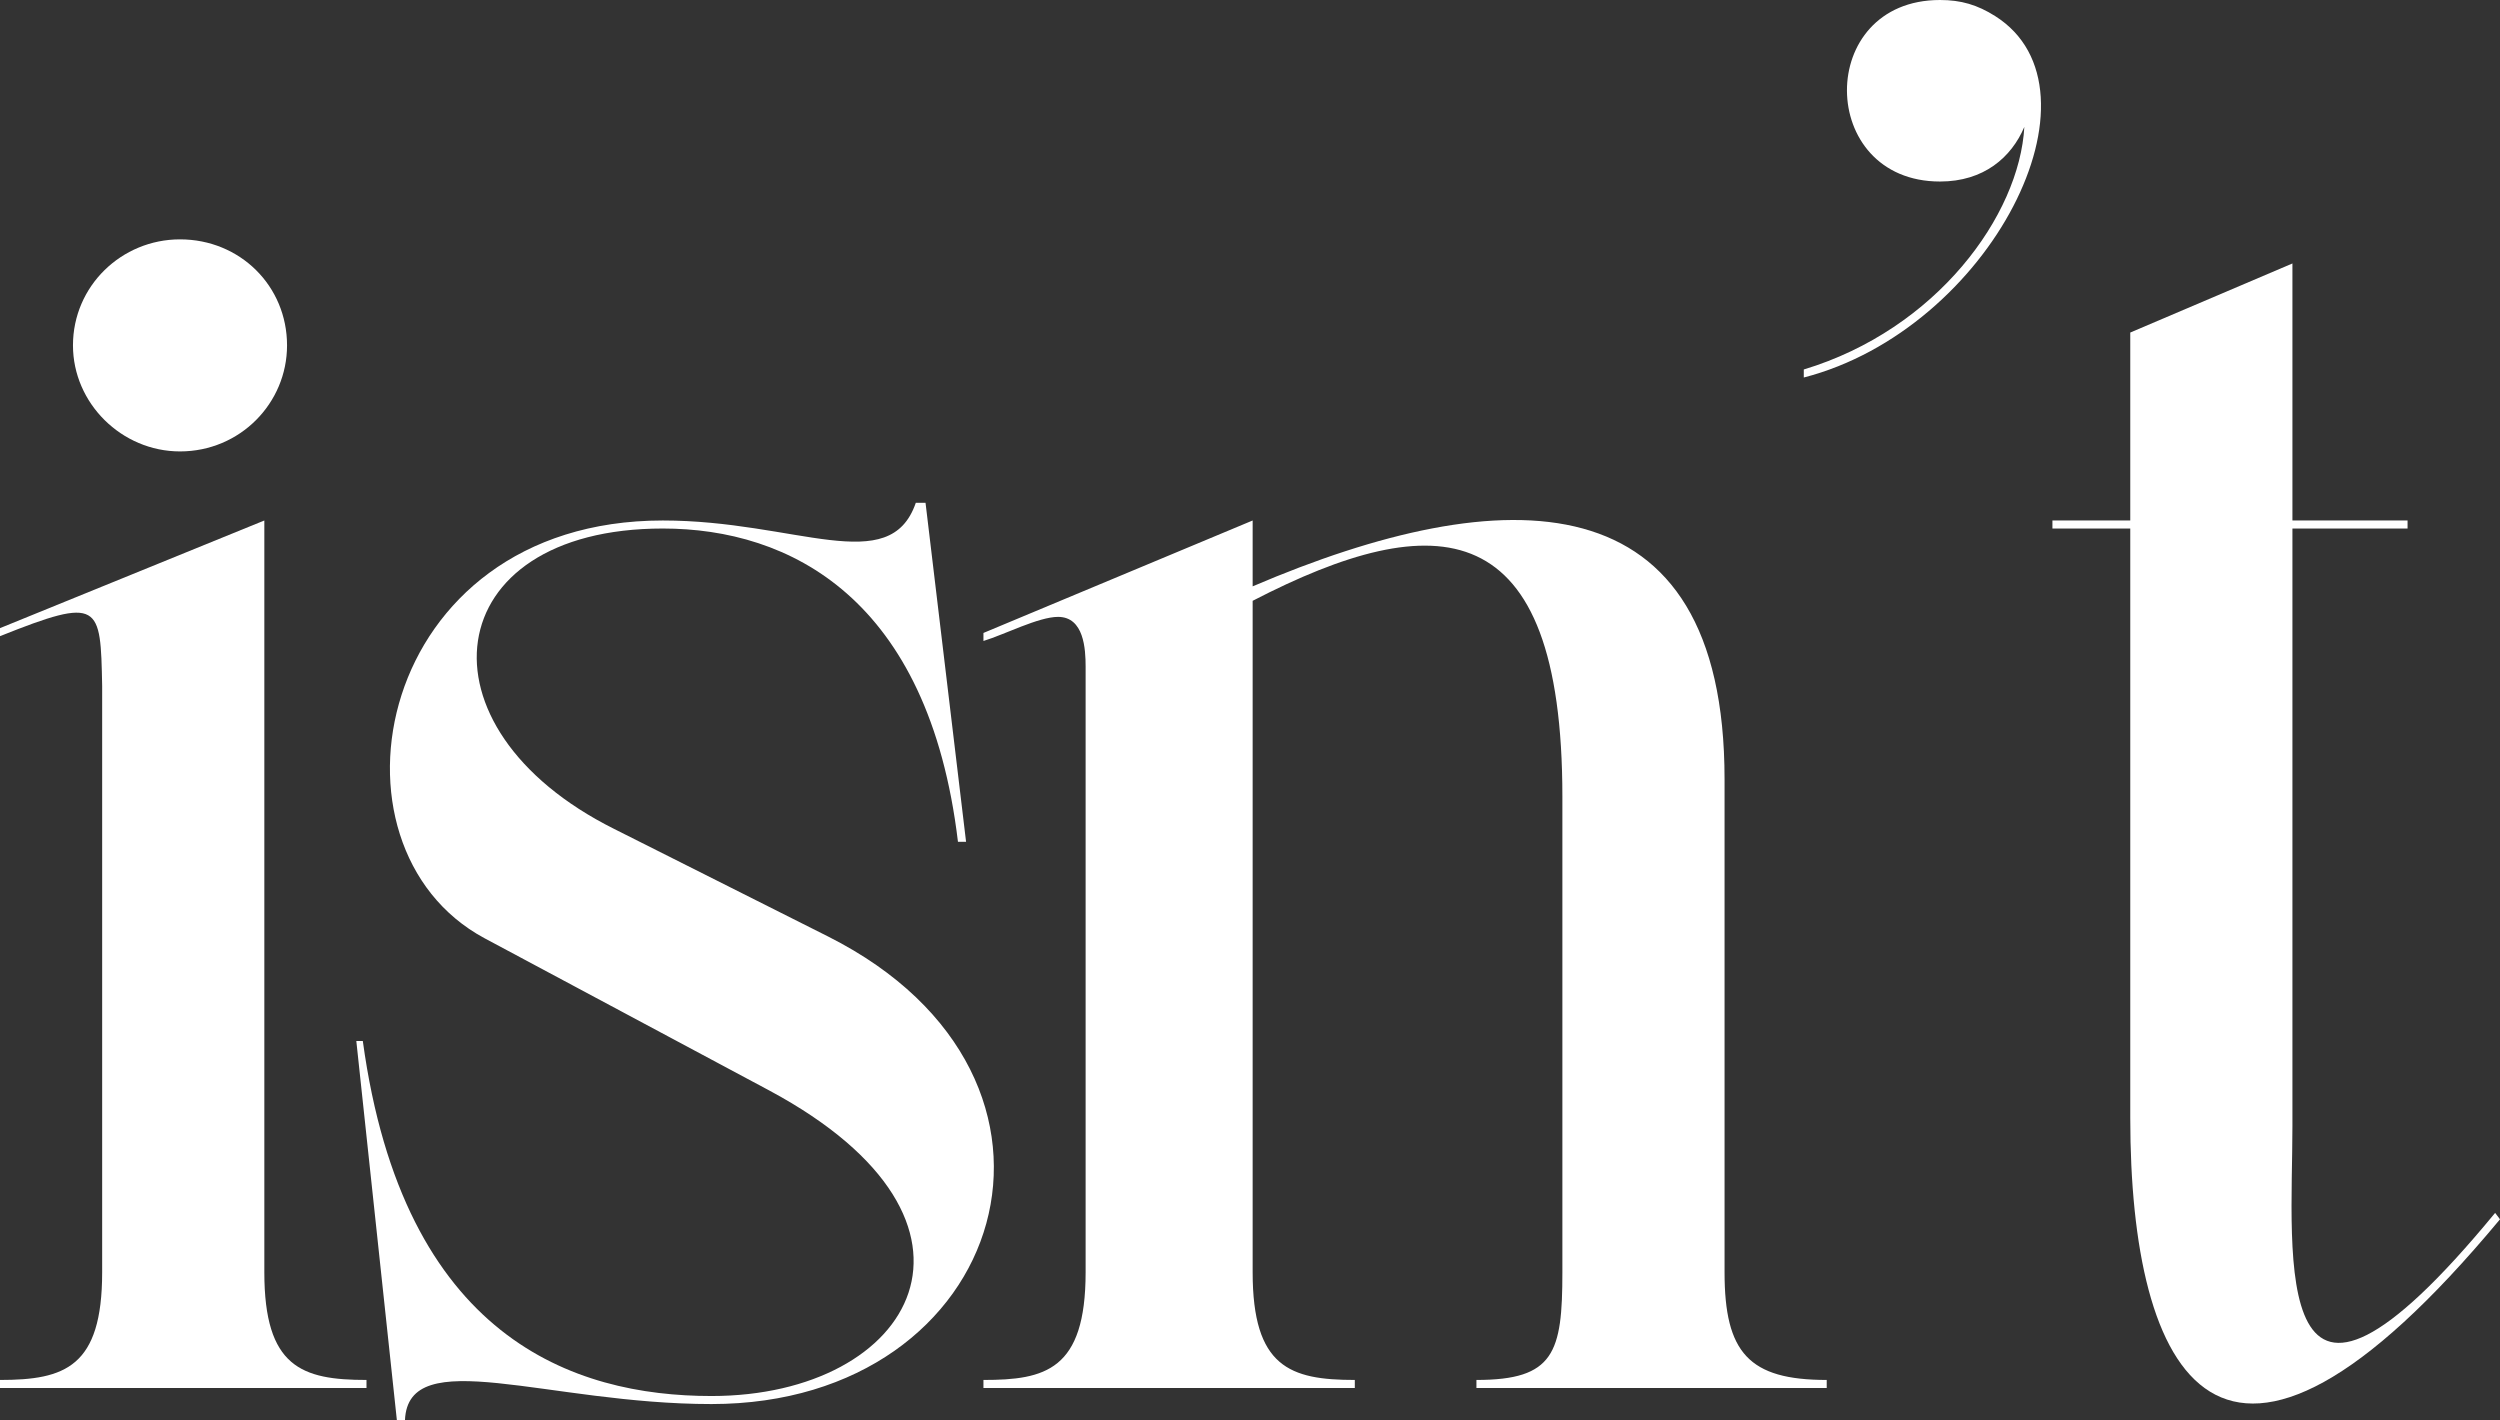 <svg width="169" height="96" viewBox="0 0 169 96" fill="none" xmlns="http://www.w3.org/2000/svg">
<rect x="0" y="0" width="169" height="96" fill="#333333" stroke="none"/>
<path d="M12.168 30.516C8.222 30.516 4.933 27.258 4.933 23.348C4.933 19.33 8.222 16.181 12.168 16.181C16.224 16.181 19.404 19.33 19.404 23.348C19.404 27.258 16.224 30.516 12.168 30.516ZM0 93.828V93.285C4.385 93.285 6.906 92.416 6.906 86.009V46.371C6.797 40.833 6.797 40.29 0 43.005V42.462L17.869 35.185V86.009C17.869 92.416 20.39 93.285 24.775 93.285V93.828H0Z" fill="white"/>
<path d="M27.376 96H26.828L24.087 70.371H24.526C27.267 90.462 38.777 94.371 48.095 94.371C61.798 94.371 68.595 82.642 52.042 73.738L32.748 63.421C21.237 57.231 25.293 35.185 44.806 35.185C53.796 35.185 60.154 39.095 61.908 33.991H62.566L65.306 56.905H64.758C62.785 40.398 53.357 35.728 44.806 35.728C29.569 35.728 27.815 49.195 41.518 56.036L55.988 63.312C74.953 72.869 68.156 94.914 48.095 94.914C37.023 94.914 27.595 90.787 27.376 96Z" fill="white"/>
<path d="M116.58 52.67V86.009C116.58 91.439 118.224 93.285 123.486 93.285V93.828H99.807V93.285C105.069 93.285 105.617 91.439 105.617 86.009V53.864C105.617 34.534 97.067 34.208 84.679 40.615V86.009C84.679 92.416 87.2 93.285 91.585 93.285V93.828H66.481V93.285C70.647 93.285 73.388 92.633 73.388 86.009V45.068C73.388 43.873 73.278 41.701 71.524 41.701C70.209 41.701 67.906 42.896 66.481 43.33V42.787L84.679 35.185V39.638C101.671 32.362 116.58 32.145 116.58 52.67Z" fill="white"/>
<path d="M121.936 25.52V24.977C130.925 22.262 136.516 14.552 136.845 8.579C135.968 10.643 134.104 12.271 131.144 12.271C122.813 12.271 122.703 0 131.144 0C132.57 0 133.666 0.326 134.872 1.086C142.765 6.081 134.543 22.262 121.936 25.52Z" fill="white"/>
<path d="M168.671 81.991L169 82.425C150.035 105.231 144.006 92.959 144.006 75.584V35.728H138.744V35.185H144.006V22.48L154.968 17.81V35.185H162.751V35.728H154.968V76.127C154.968 84.923 153.214 100.778 168.671 81.991Z" fill="white"/>
</svg>

